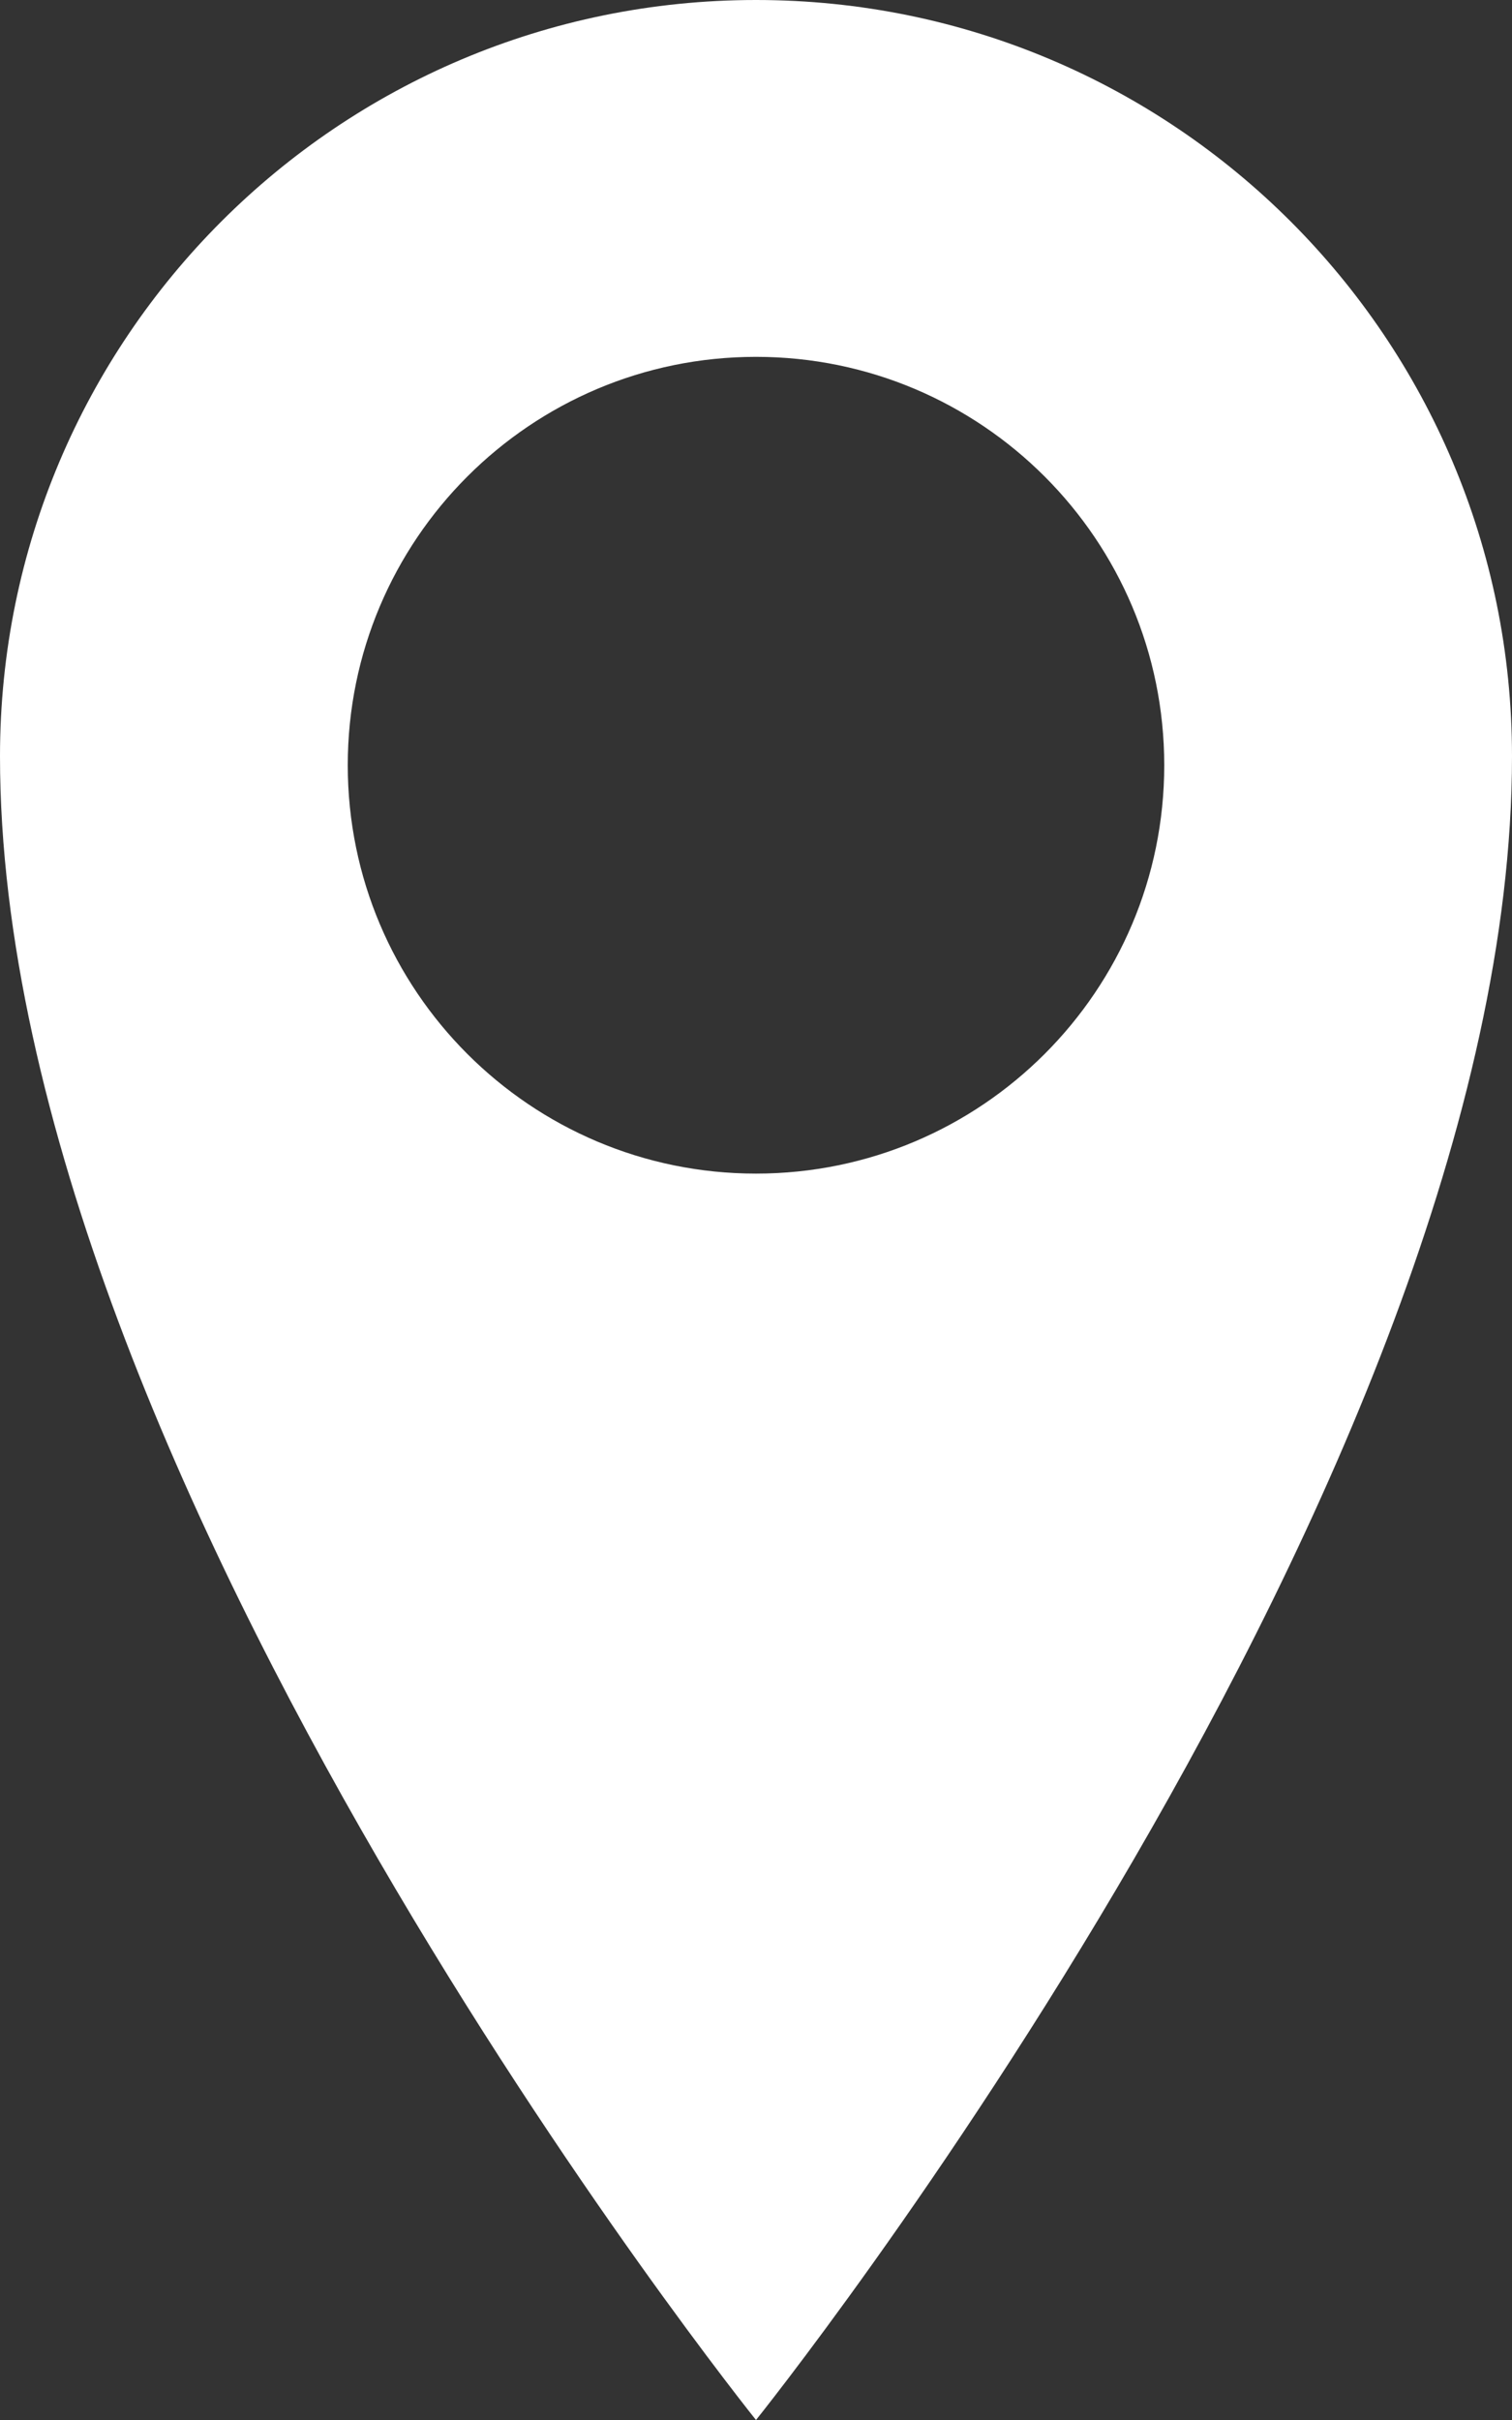 <?xml version="1.0" encoding="utf-8"?>
<!-- Generator: Adobe Illustrator 22.1.0, SVG Export Plug-In . SVG Version: 6.00 Build 0)  -->
<svg version="1.1" id="Capa_1" xmlns="http://www.w3.org/2000/svg" xmlns:xlink="http://www.w3.org/1999/xlink" x="0px" y="0px"
	 viewBox="0 0 320 512" style="enable-background:new 0 0 320 512;" xml:space="preserve">
<rect x="0" y="0" width="320" height="512" fill="#333333" stroke="none"/>
<style type="text/css">
	.st0{fill:#fff;}
</style>
<g>
	<g>
		<path class="st0" d="M160,0C71.6,0,0,71.6,0,160c0,152.8,160,352,160,352s160-199.2,160-352C320,71.6,248.4,0,160,0z M160,248.3
			c-47.7,0-86.4-38.7-86.4-86.4s38.7-86.4,86.4-86.4c47.7,0,86.4,38.7,86.4,86.4S207.7,248.3,160,248.3z"/>
	</g>
</g>
</svg>
